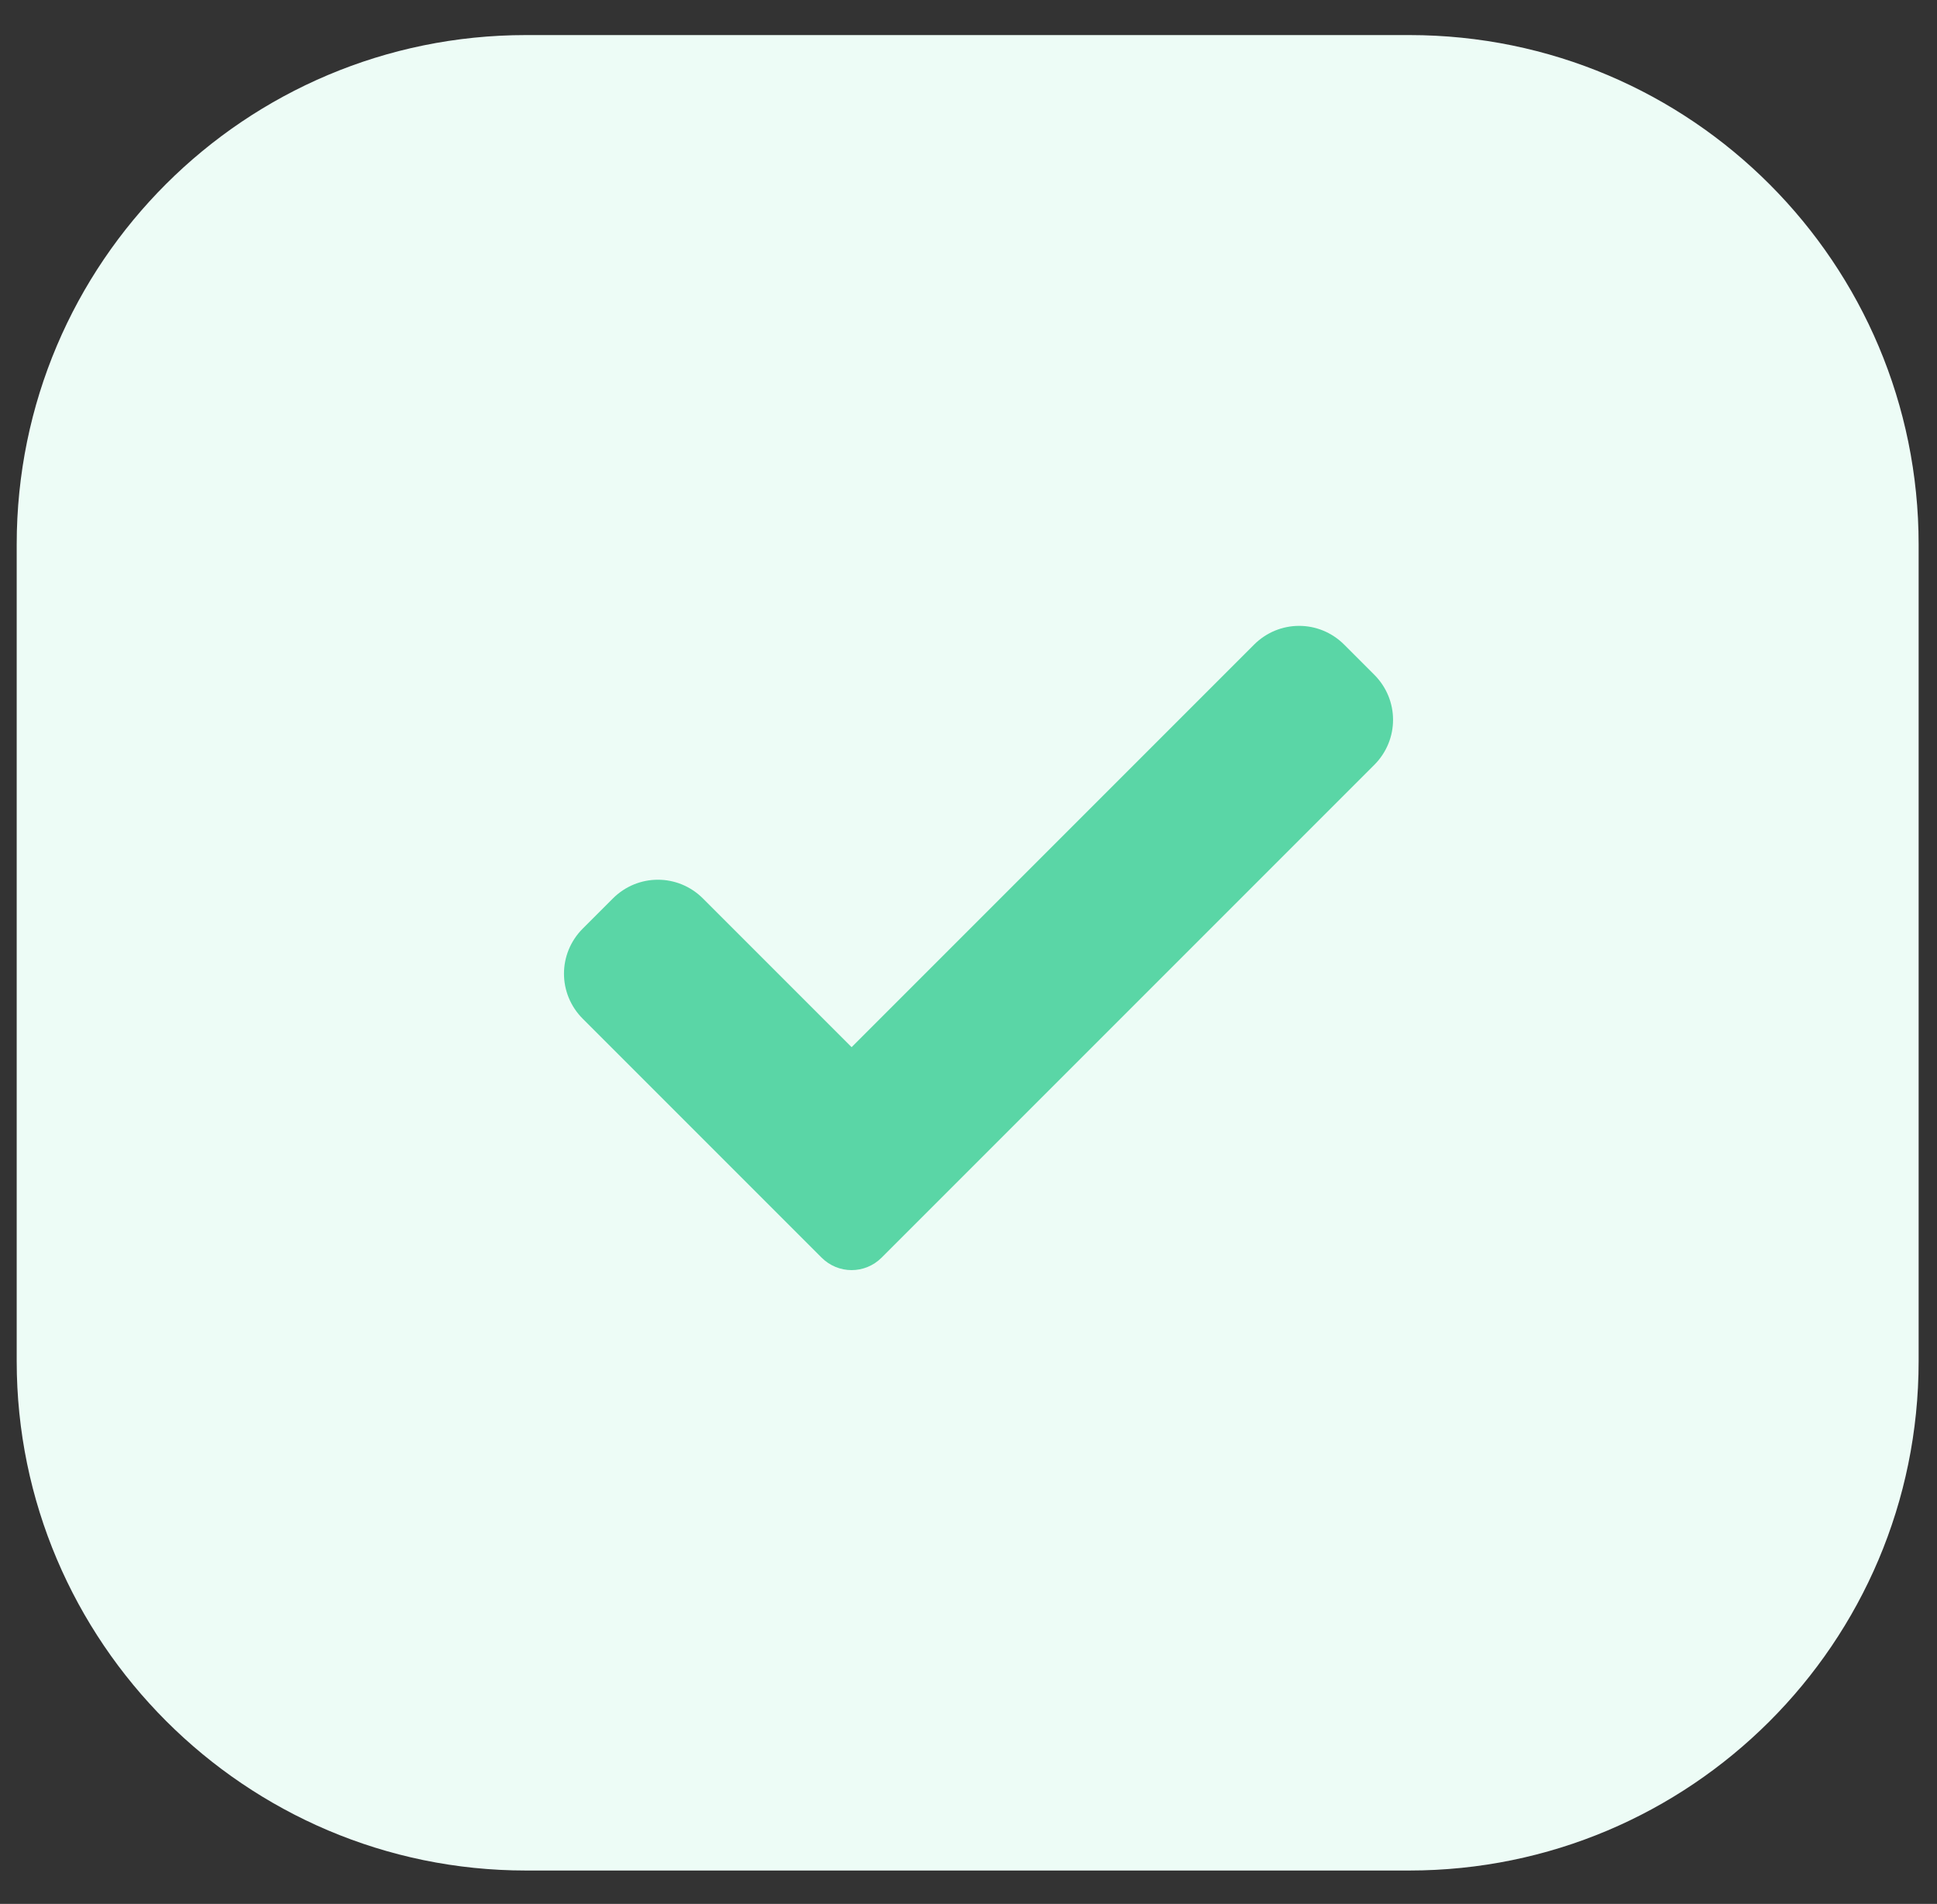 <?xml version="1.0" encoding="utf-8"?>
<!-- Generator: Adobe Illustrator 26.0.1, SVG Export Plug-In . SVG Version: 6.00 Build 0)  -->
<svg version="1.1" id="Layer_1" xmlns="http://www.w3.org/2000/svg" xmlns:xlink="http://www.w3.org/1999/xlink" x="0px" y="0px"
	 viewBox="0 0 116 114" style="enable-background:new 0 0 116 114;" xml:space="preserve">
<rect x="0" y="0" width="116" height="114" fill="#333333" stroke="none"/>
<style type="text/css">
	.st0{fill:#EDFCF6;}
	.st1{fill:#5AD6A6;}
</style>
<g transform="translate(-248 -4274)">
	<g transform="matrix(1, 0, 0, 1, 248, 4274)">
		<path class="st0" d="M31.5,2.1h52.9c16.9,0,30.5,13.7,30.5,30.5v48.9c0,16.9-13.7,30.5-30.5,30.5H31.5C14.7,112,1,98.3,1,81.5
			V32.6C1,15.7,14.7,2.1,31.5,2.1z"/>
	</g>
	<path class="st1" d="M300.8,4349.3c-1,1-2.6,1-3.6,0c0,0,0,0,0,0l-14.3-14.3c-1.5-1.5-1.5-3.9,0-5.4c0,0,0,0,0,0l1.8-1.8
		c1.5-1.5,3.9-1.5,5.4,0c0,0,0,0,0,0l8.9,8.9l24.1-24.1c1.5-1.5,3.9-1.5,5.4,0c0,0,0,0,0,0l1.8,1.8c1.5,1.5,1.5,3.9,0,5.4
		c0,0,0,0,0,0L300.8,4349.3z"/>
</g>
</svg>
